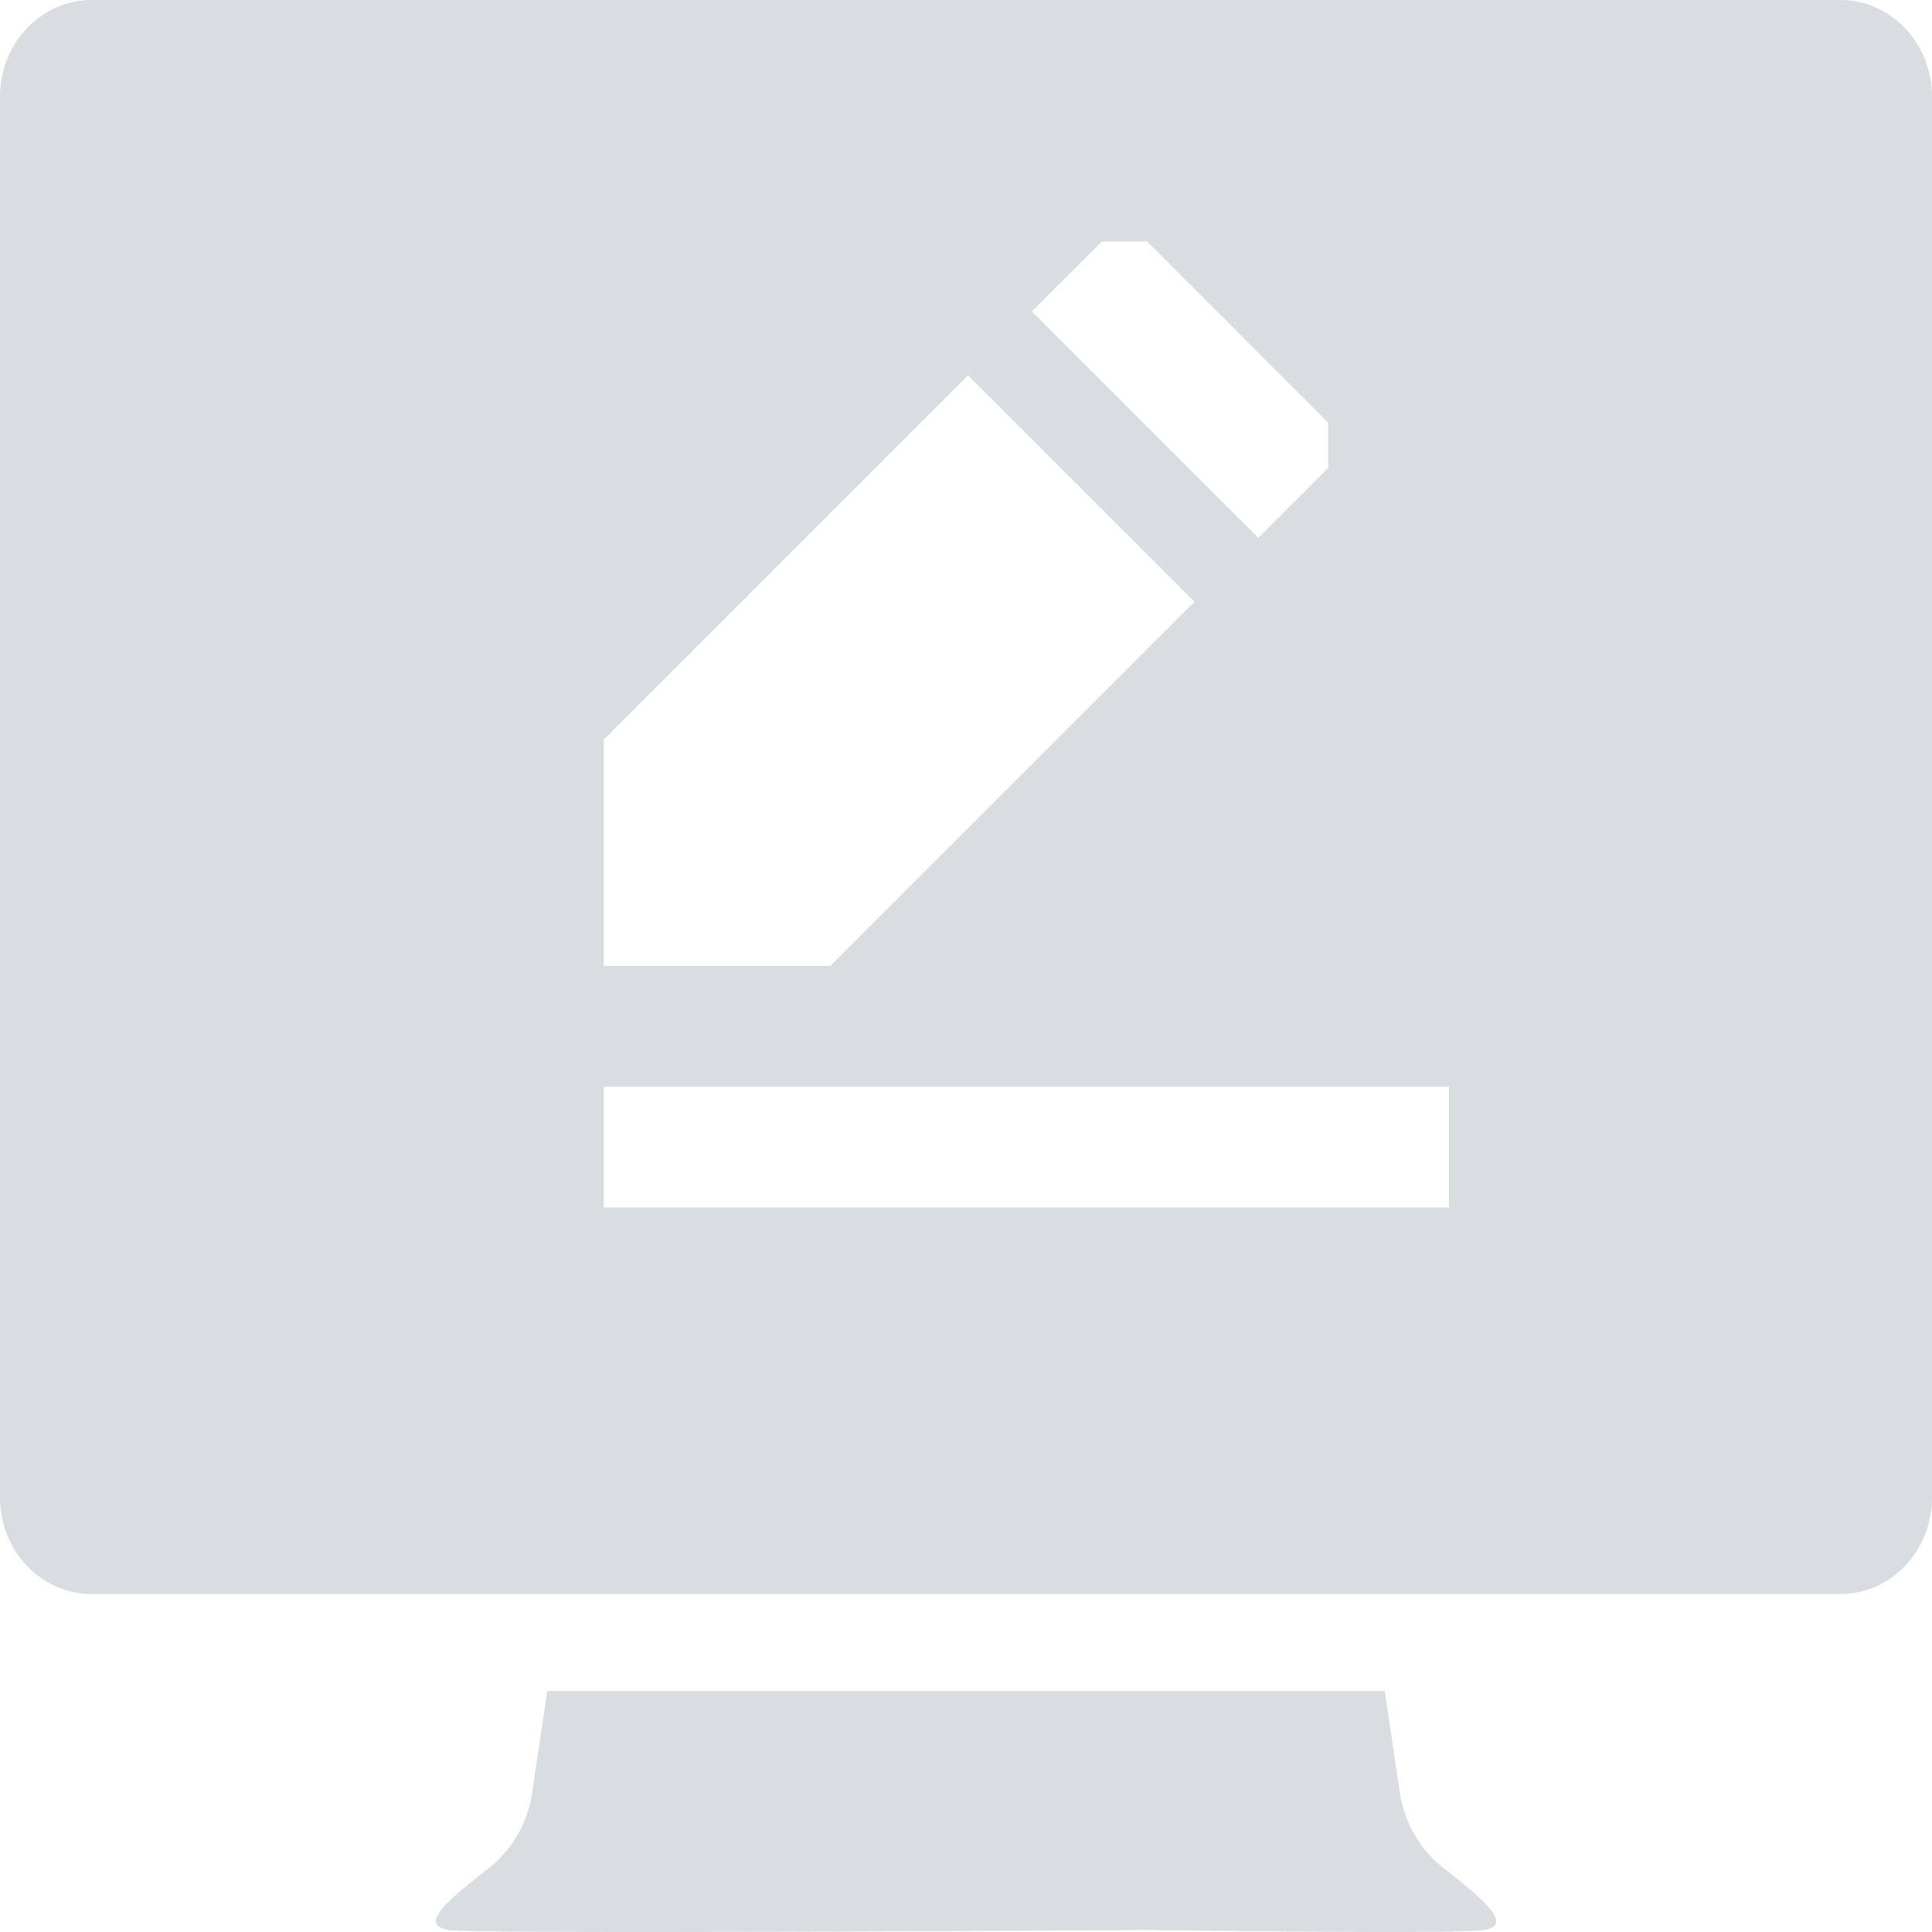 <?xml version="1.0" standalone="no"?><!DOCTYPE svg PUBLIC "-//W3C//DTD SVG 1.1//EN" "http://www.w3.org/Graphics/SVG/1.1/DTD/svg11.dtd"><svg class="icon" width="48px" height="48.00px" viewBox="0 0 1024 1024" version="1.1" xmlns="http://www.w3.org/2000/svg"><path fill="#D9DDE1" d="M741.824 949.44a63.04 63.04 0 0 0 23.424 40.832c20.992 16.384 37.632 30.336 20.992 32.704-16 2.304-167.04 0-178.176 0-11.136 0-354.24 2.304-370.24 0-16.64-2.56 0-16.384 21.12-32.64a63.168 63.168 0 0 0 23.232-40.96l7.872-53.12h443.904l7.872 53.184zM48.64 0h926.72c12.928 0 25.28 5.376 34.432 15.04 9.088 9.6 14.208 22.656 14.208 36.224v742.4c0 28.288-21.76 51.2-48.64 51.2H48.64c-26.88 0-48.64-22.912-48.64-51.2V51.264C0 22.848 21.76 0 48.64 0z m618.304 285.056L704 248v-23.936L608 128h-24l-37.12 37.056 120.064 120z m-33.856 33.856L513.088 198.912 320 392V512h120l193.088-193.088zM320 576v64h448V576H320z"  /></svg>